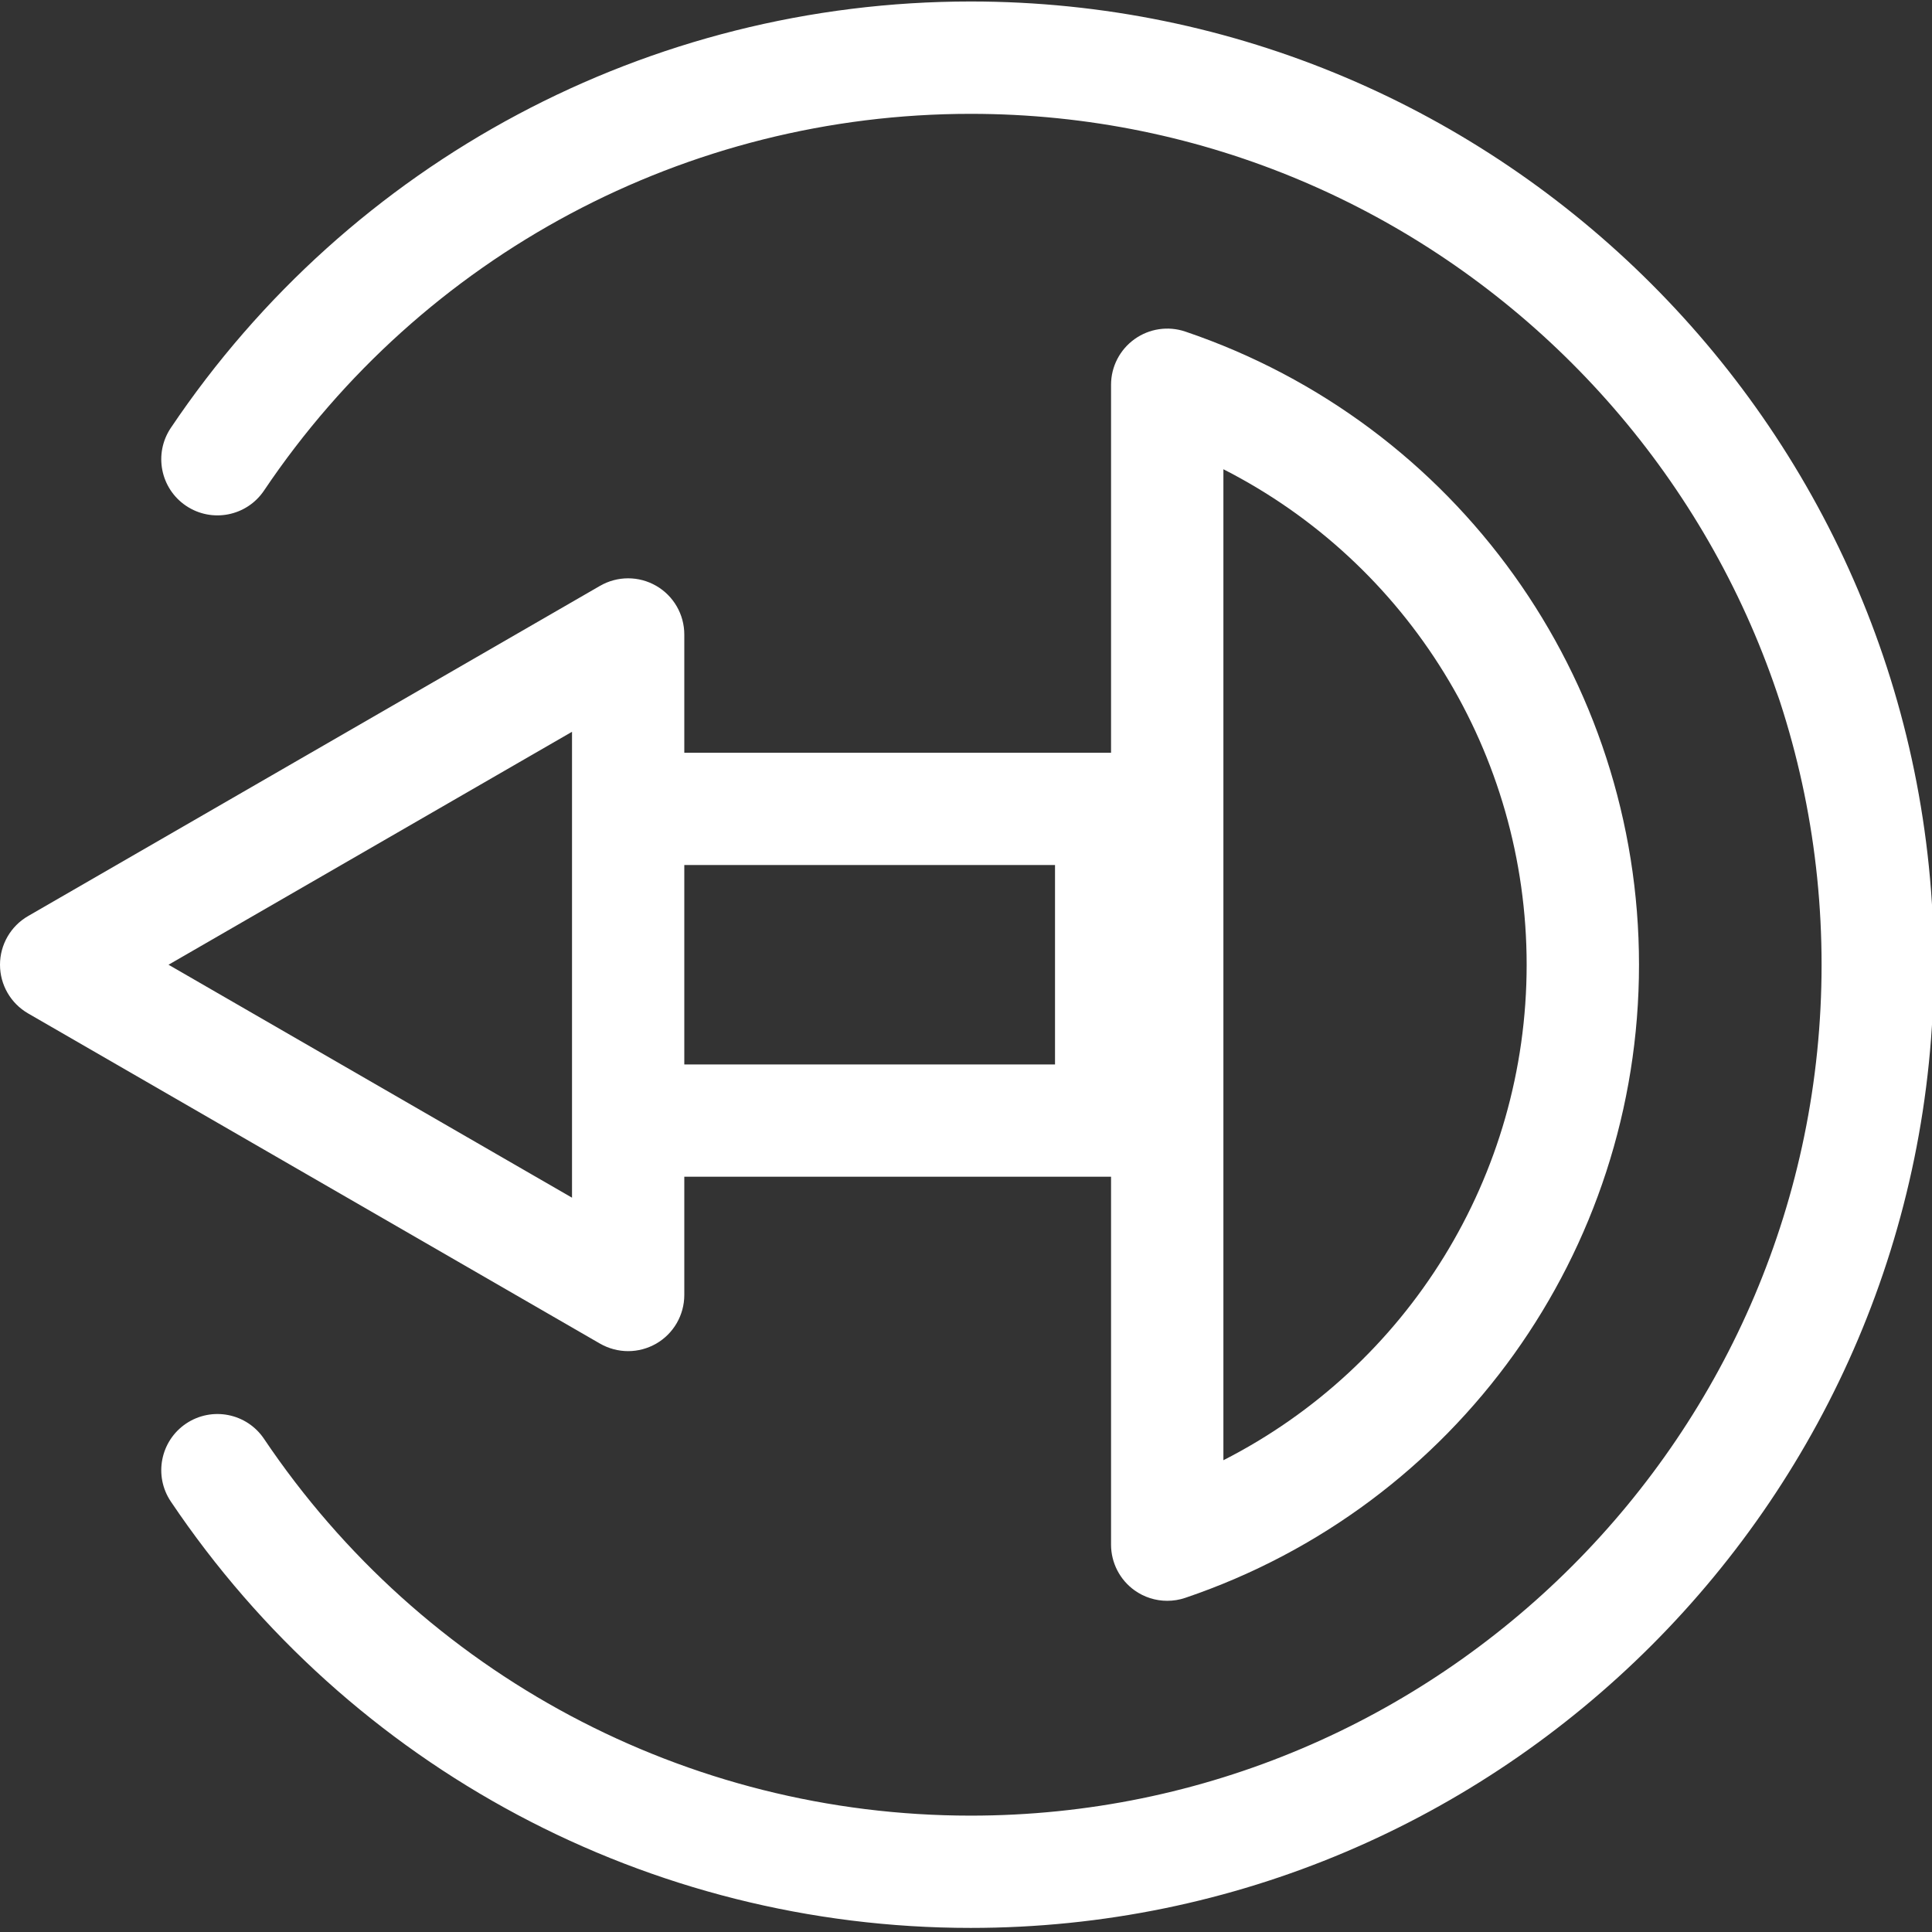 <?xml version="1.0" encoding="UTF-8"?>
<svg width="26px" preserveAspectRatio="none" height="26px" viewBox="0 0 26 26" version="1.1" xmlns="http://www.w3.org/2000/svg" xmlns:xlink="http://www.w3.org/1999/xlink">
    <rect x="0" y="0" width="26" height="26" fill="#333333" stroke="none"/>
    <!-- Generator: Sketch 51.1 (57501) - http://www.bohemiancoding.com/sketch -->
    <title>Group</title>
    <desc>Created with Sketch.</desc>
    <defs></defs>
    <g id="Symbols" stroke="none" stroke-width="1" fill="none" fill-rule="evenodd">
        <g id="logout-icon" fill="#FFFFFF">
            <g id="Group">
                <g id="Group-4" transform="translate(0, 7.773)">
                    <path d="M9.209,6.552 L14.198,6.552 L14.198,3.868 L9.209,3.868 L9.209,6.552 Z M7.698,8.345 L2.268,5.21 L7.698,2.075 L7.698,8.345 Z M14.954,2.357 L9.209,2.357 L9.209,0.766 C9.209,0.496 9.065,0.246 8.831,0.111 C8.597,-0.024 8.309,-0.024 8.075,0.111 L0.378,4.555 C0.144,4.69 0,4.94 0,5.21 C0,5.48 0.144,5.73 0.378,5.865 L8.075,10.309 C8.192,10.376 8.323,10.41 8.453,10.41 C8.584,10.41 8.714,10.376 8.831,10.309 C9.065,10.174 9.209,9.924 9.209,9.654 L9.209,8.063 L14.954,8.063 C15.371,8.063 15.709,7.725 15.709,7.307 L15.709,3.113 C15.709,2.695 15.371,2.357 14.954,2.357 Z" id="Fill-3"></path>
                </g>
                <g id="Group-9" transform="translate(2.16, 0)">
                    <path d="M14.304,6.315 L14.304,19.651 C16.783,18.388 18.385,15.827 18.385,12.983 C18.385,10.138 16.783,7.577 14.304,6.315 Z M13.548,21.543 C13.392,21.543 13.238,21.495 13.108,21.402 C12.91,21.26 12.792,21.031 12.792,20.787 L12.792,5.178 C12.792,4.934 12.91,4.706 13.108,4.564 C13.306,4.422 13.56,4.384 13.791,4.462 C17.443,5.7 19.897,9.124 19.897,12.983 C19.897,16.841 17.443,20.266 13.791,21.503 C13.712,21.53 13.63,21.543 13.548,21.543 Z" id="Fill-6"></path>
                    <path d="M10.903,25.945 C6.579,25.945 2.555,23.8 0.139,20.207 C-0.094,19.861 -0.002,19.391 0.344,19.158 C0.691,18.925 1.16,19.017 1.393,19.363 C3.528,22.538 7.083,24.434 10.903,24.434 C17.217,24.434 22.354,19.297 22.354,12.983 C22.354,6.669 17.217,1.532 10.903,1.532 C7.083,1.532 3.528,3.427 1.393,6.602 C1.16,6.948 0.691,7.04 0.344,6.807 C-0.002,6.574 -0.094,6.105 0.139,5.758 C2.555,2.165 6.579,0.02 10.903,0.02 C18.05,0.02 23.865,5.835 23.865,12.983 C23.865,20.13 18.05,25.945 10.903,25.945" id="Fill-8"></path>
                </g>
            </g>
        </g>
    </g>
</svg>
